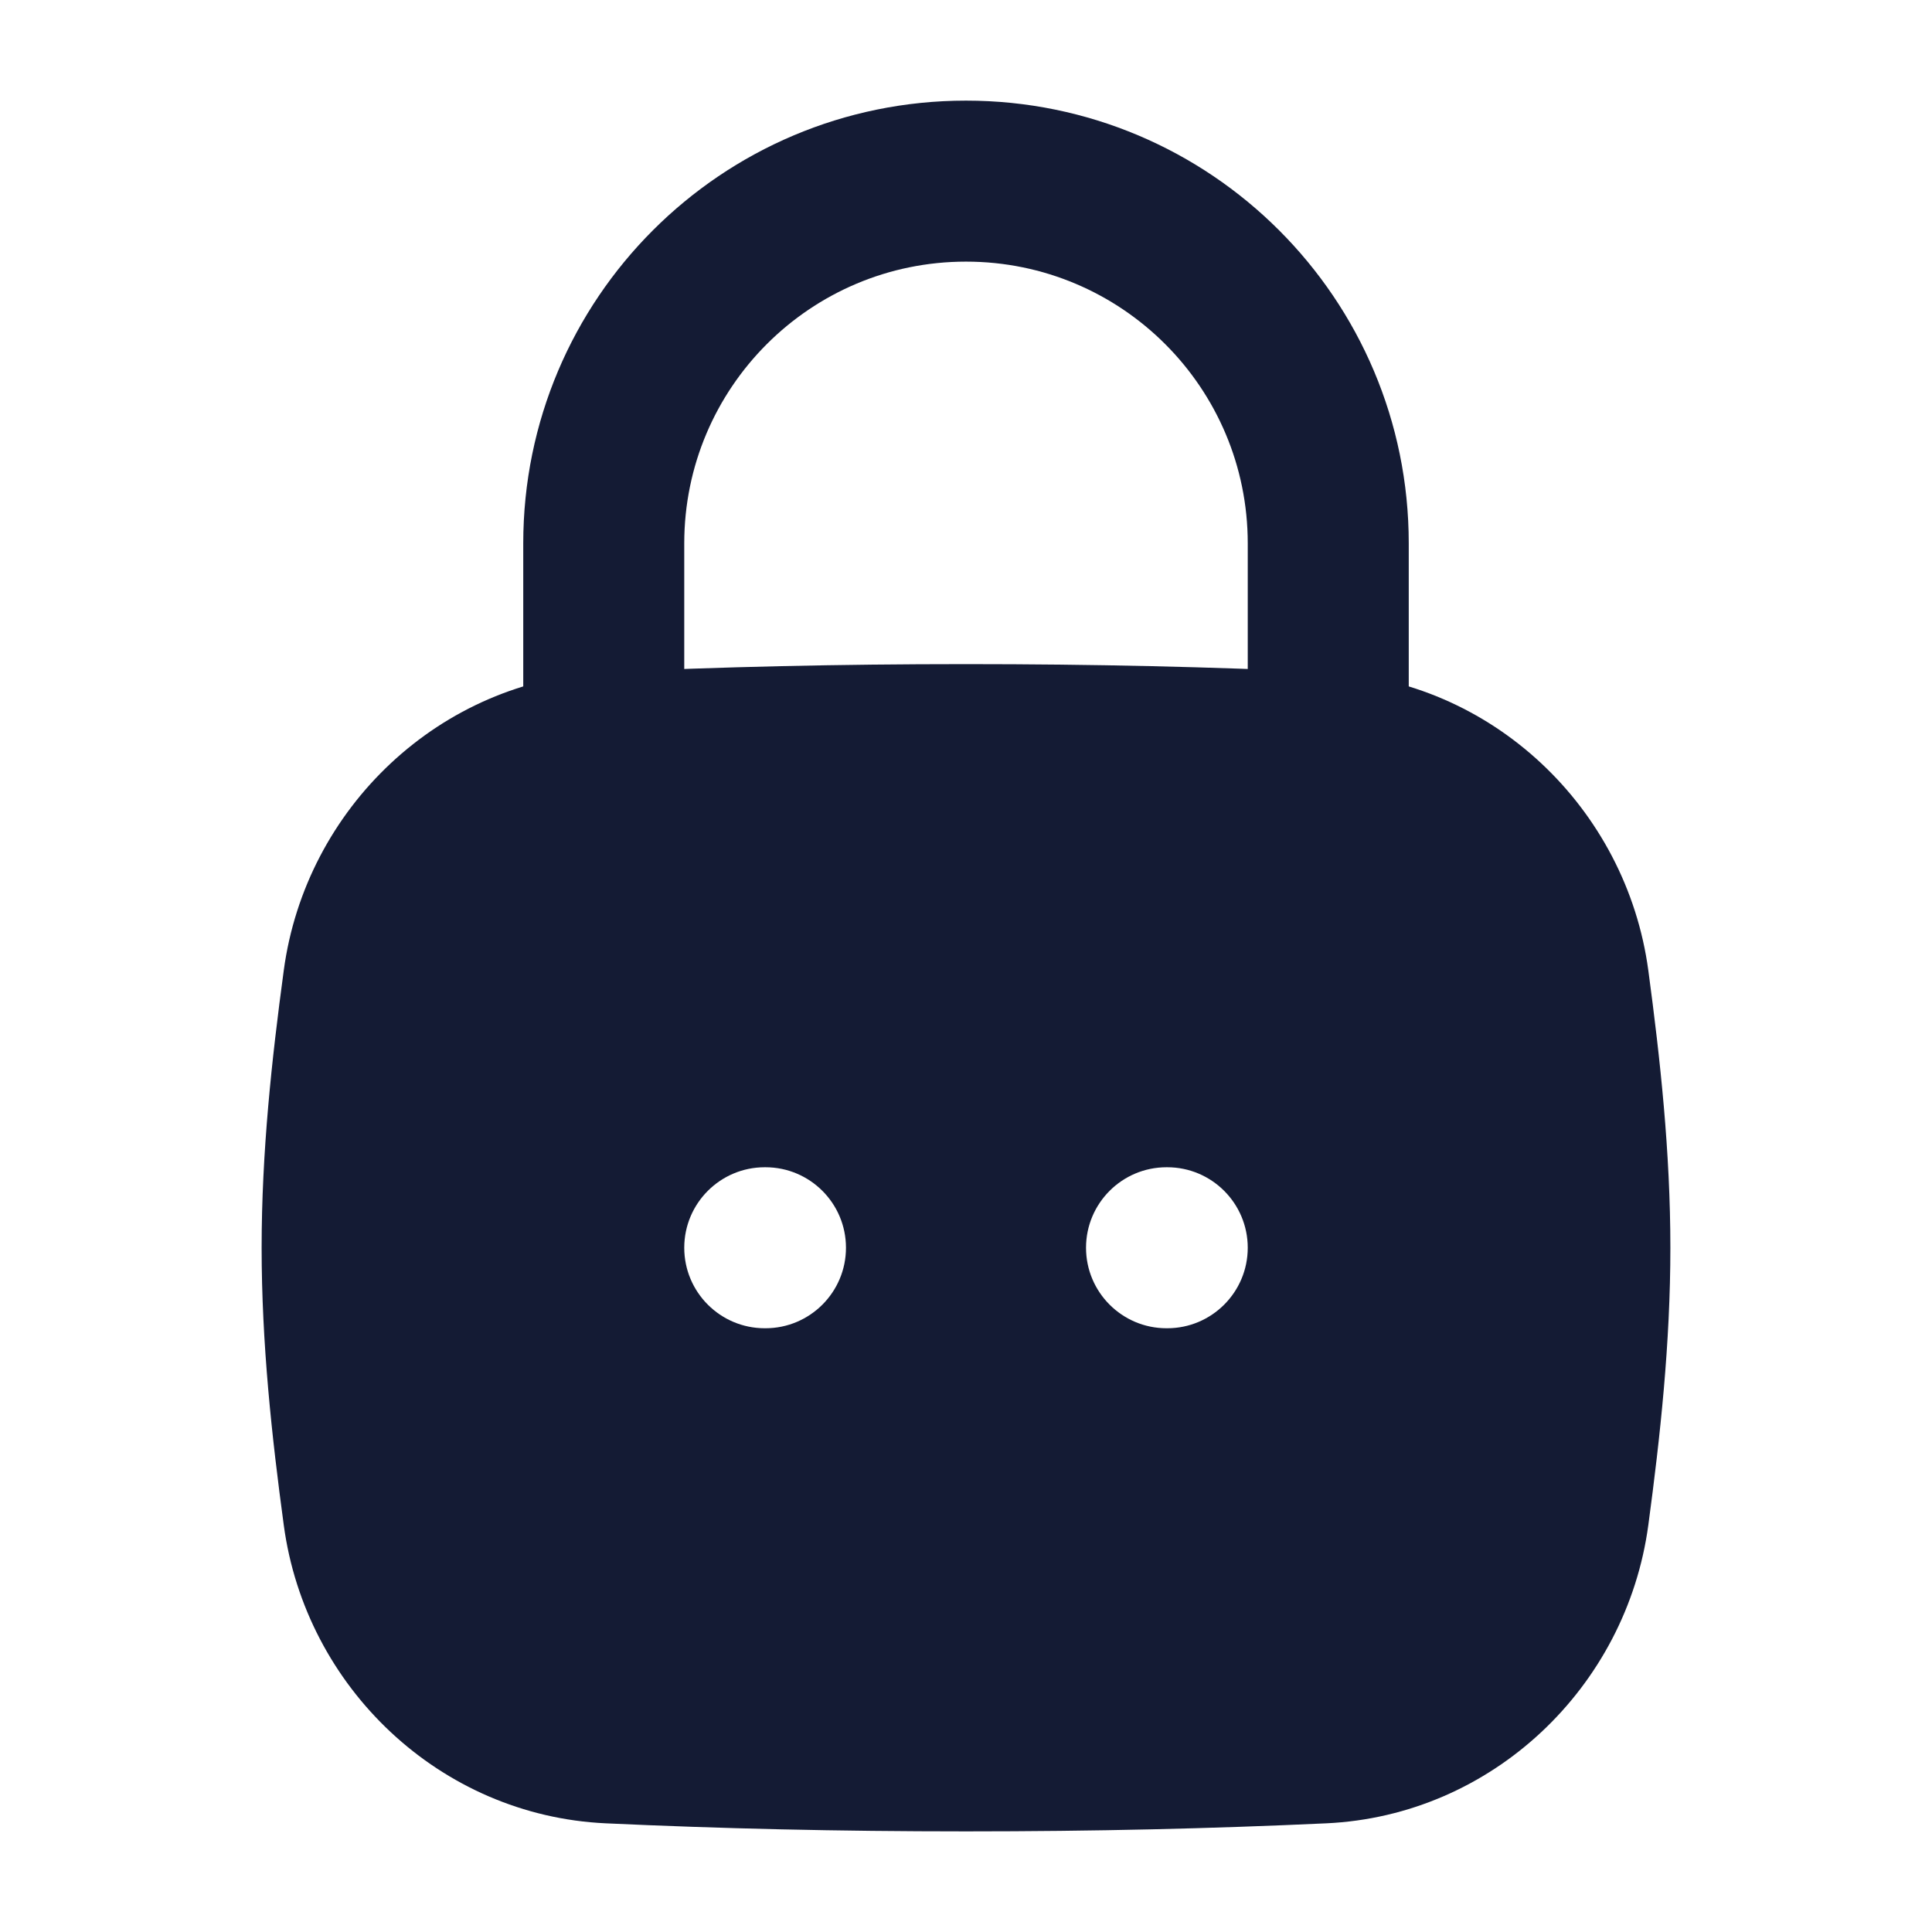 <svg width="24" height="24" viewBox="0 0 24 24" fill="none" xmlns="http://www.w3.org/2000/svg">
<path fill-rule="evenodd" clip-rule="evenodd" d="M12 8.25C10.404 8.25 8.954 8.284 7.525 8.35C5.467 8.444 3.796 10.038 3.525 12.055C3.376 13.156 3.25 14.312 3.25 15.5C3.25 16.688 3.376 17.844 3.525 18.945C3.796 20.962 5.467 22.555 7.525 22.65C8.954 22.716 10.404 22.75 12 22.75C13.596 22.75 15.046 22.716 16.475 22.65C18.533 22.555 20.204 20.962 20.476 18.945C20.624 17.844 20.75 16.688 20.75 15.5C20.75 14.312 20.624 13.156 20.476 12.055C20.204 10.038 18.533 8.444 16.475 8.35C15.046 8.284 13.596 8.25 12 8.25ZM9.5 14.5C8.948 14.5 8.5 14.948 8.5 15.5C8.5 16.052 8.948 16.5 9.5 16.5H9.509C10.061 16.5 10.509 16.052 10.509 15.5C10.509 14.948 10.061 14.5 9.509 14.5H9.5ZM14.491 14.5C13.939 14.5 13.491 14.948 13.491 15.5C13.491 16.052 13.939 16.5 14.491 16.5H14.5C15.052 16.5 15.5 16.052 15.5 15.5C15.5 14.948 15.052 14.5 14.5 14.5H14.491Z" fill="#141B34"/>
<path fill-rule="evenodd" clip-rule="evenodd" d="M12 3.25C10.067 3.25 8.5 4.817 8.5 6.75V9.25C8.5 9.802 8.052 10.25 7.5 10.25C6.948 10.25 6.5 9.802 6.5 9.25V6.75C6.5 3.712 8.962 1.25 12 1.25C15.038 1.25 17.5 3.712 17.5 6.75V9.25C17.5 9.802 17.052 10.25 16.5 10.25C15.948 10.25 15.5 9.802 15.5 9.25V6.75C15.5 4.817 13.933 3.25 12 3.25Z" fill="#141B34"/>
</svg>
